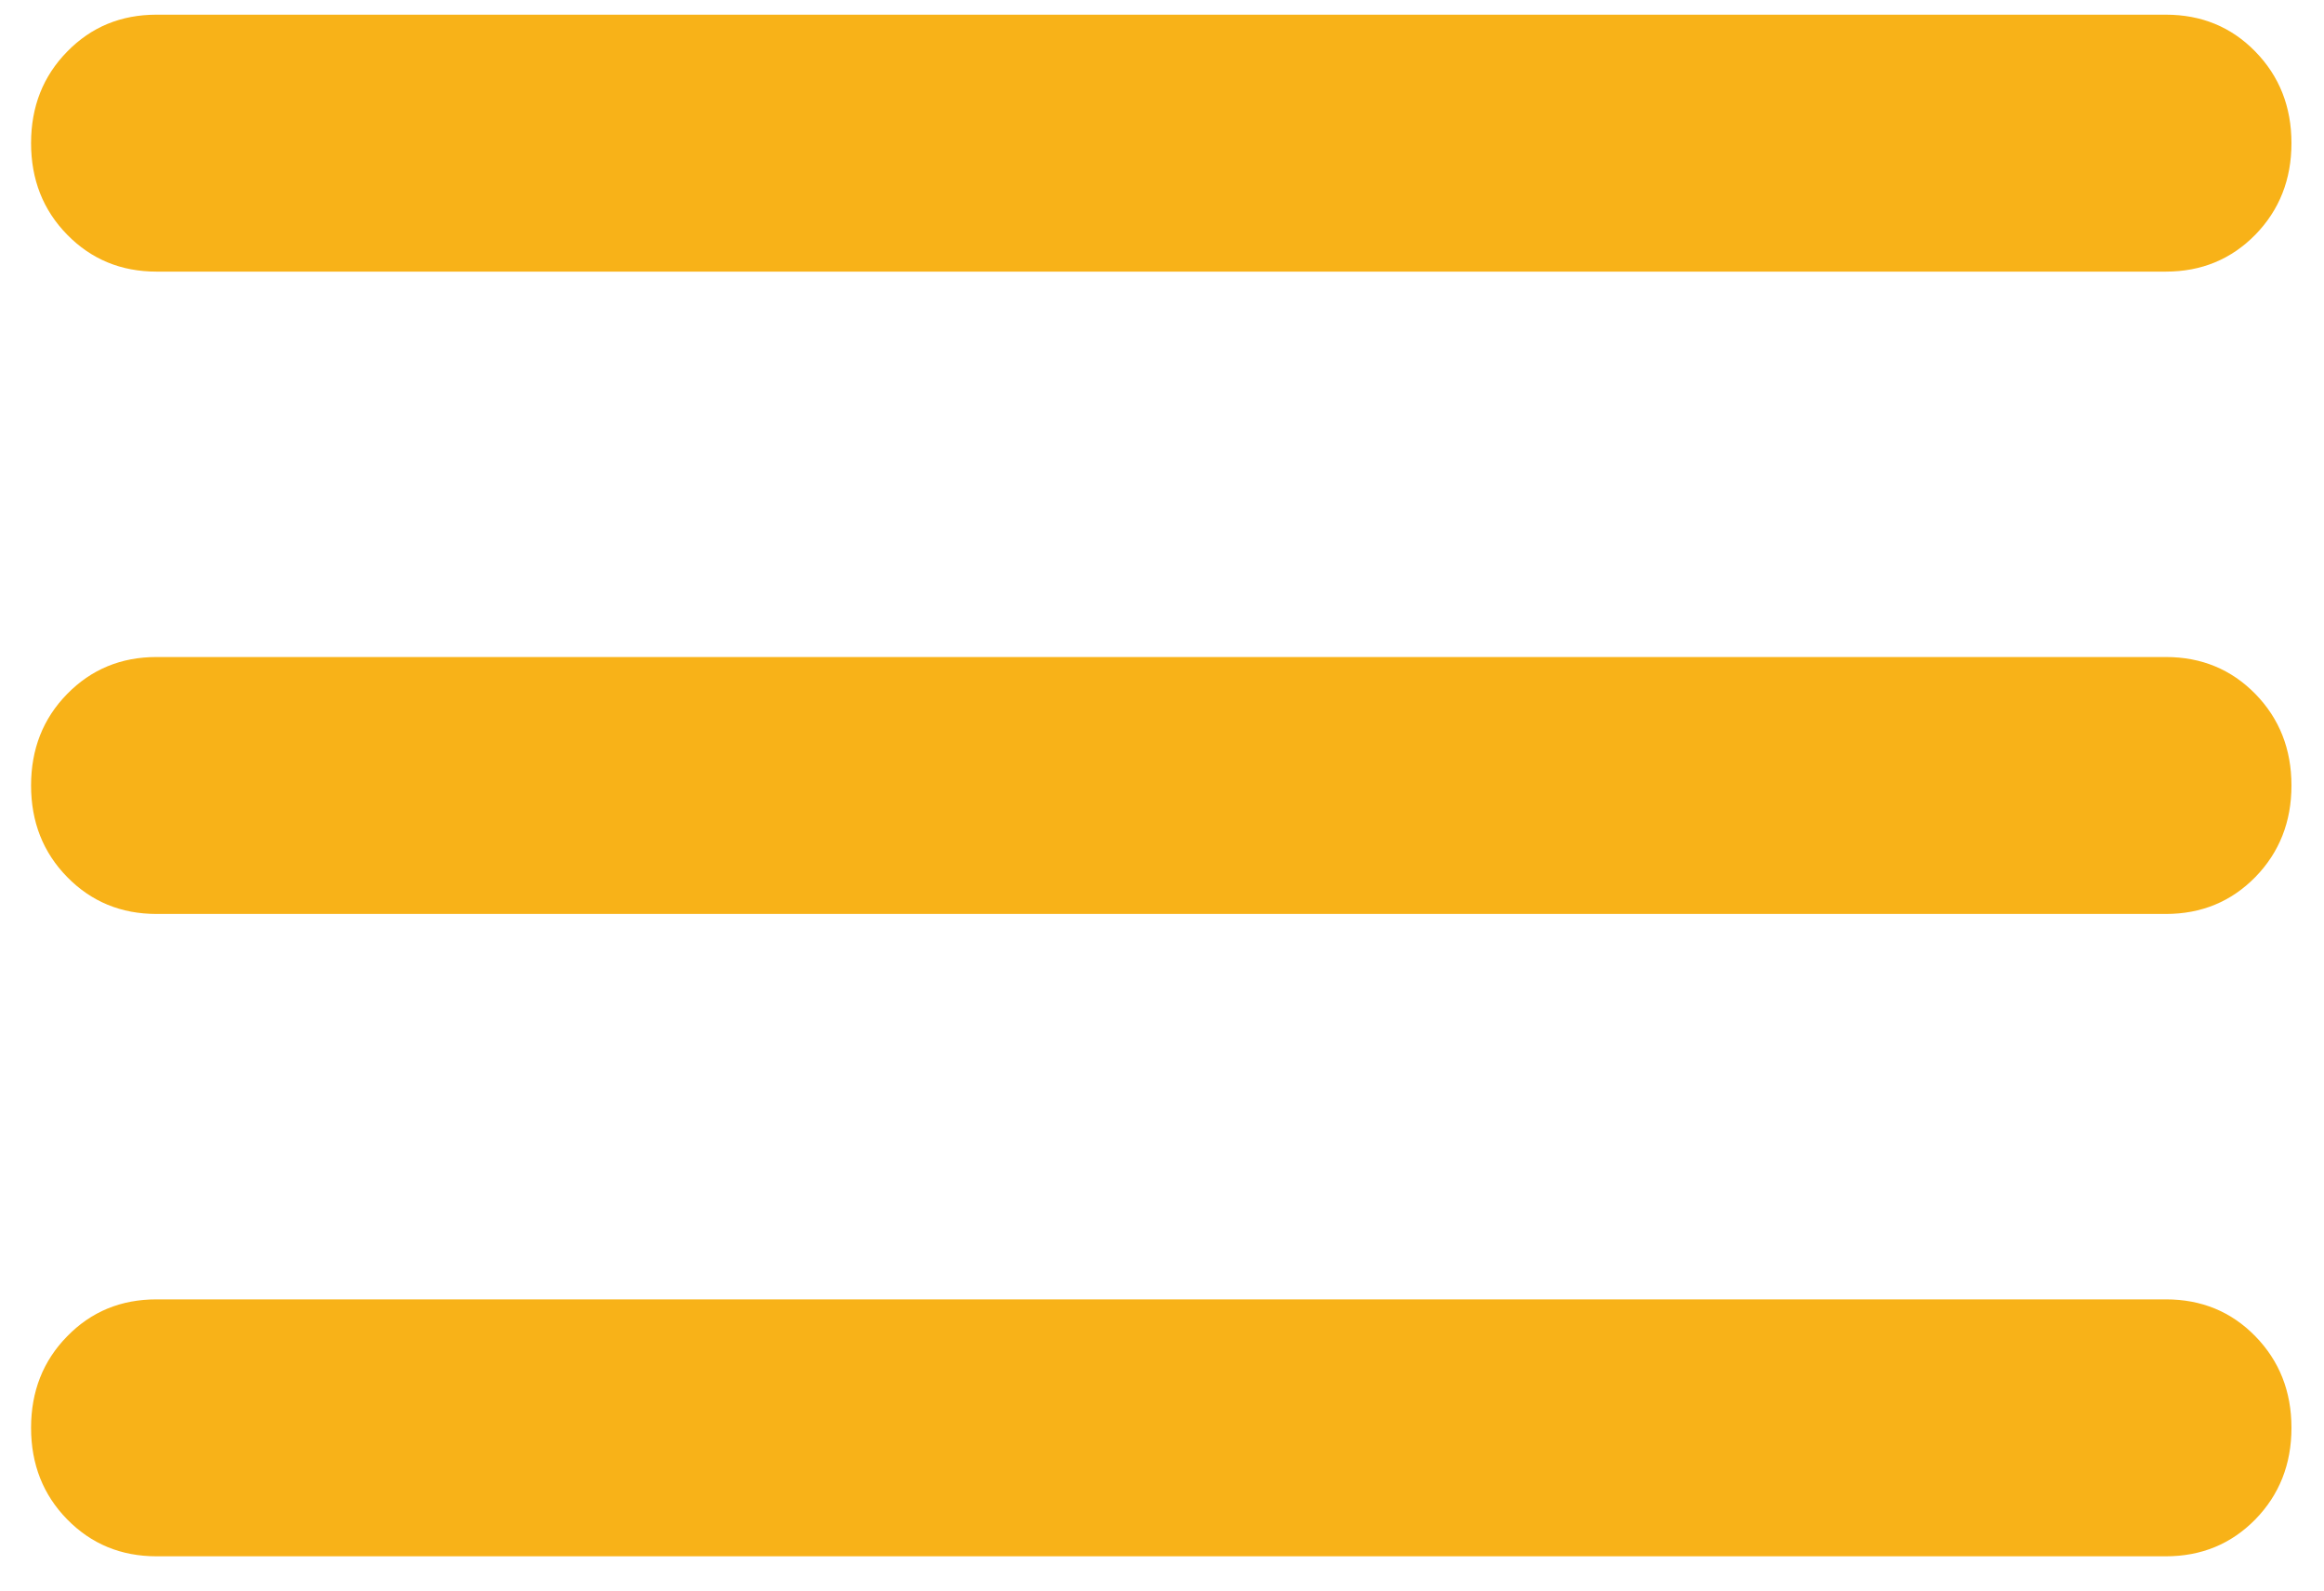 <svg width="19" height="13" viewBox="0 0 19 13" fill="none" xmlns="http://www.w3.org/2000/svg">
<path d="M1.28 12.72C0.989 12.72 0.746 12.619 0.549 12.418C0.352 12.217 0.254 11.967 0.254 11.67C0.254 11.372 0.352 11.123 0.549 10.922C0.746 10.72 0.989 10.62 1.28 10.62H17.707C17.998 10.62 18.242 10.72 18.439 10.922C18.635 11.123 18.734 11.372 18.734 11.67C18.734 11.967 18.635 12.217 18.439 12.418C18.242 12.619 17.998 12.72 17.707 12.72H1.28ZM1.28 7.47C0.989 7.47 0.746 7.369 0.549 7.168C0.352 6.967 0.254 6.717 0.254 6.42C0.254 6.122 0.352 5.873 0.549 5.672C0.746 5.471 0.989 5.37 1.28 5.37H17.707C17.998 5.37 18.242 5.471 18.439 5.672C18.635 5.873 18.734 6.122 18.734 6.42C18.734 6.717 18.635 6.967 18.439 7.168C18.242 7.369 17.998 7.47 17.707 7.47H1.28ZM1.28 2.22C0.989 2.22 0.746 2.119 0.549 1.918C0.352 1.717 0.254 1.467 0.254 1.17C0.254 0.872 0.352 0.623 0.549 0.422C0.746 0.22 0.989 0.12 1.28 0.12H17.707C17.998 0.12 18.242 0.22 18.439 0.422C18.635 0.623 18.734 0.872 18.734 1.17C18.734 1.467 18.635 1.717 18.439 1.918C18.242 2.119 17.998 2.22 17.707 2.22H1.28Z" fill="#F8B218"/>
</svg>
